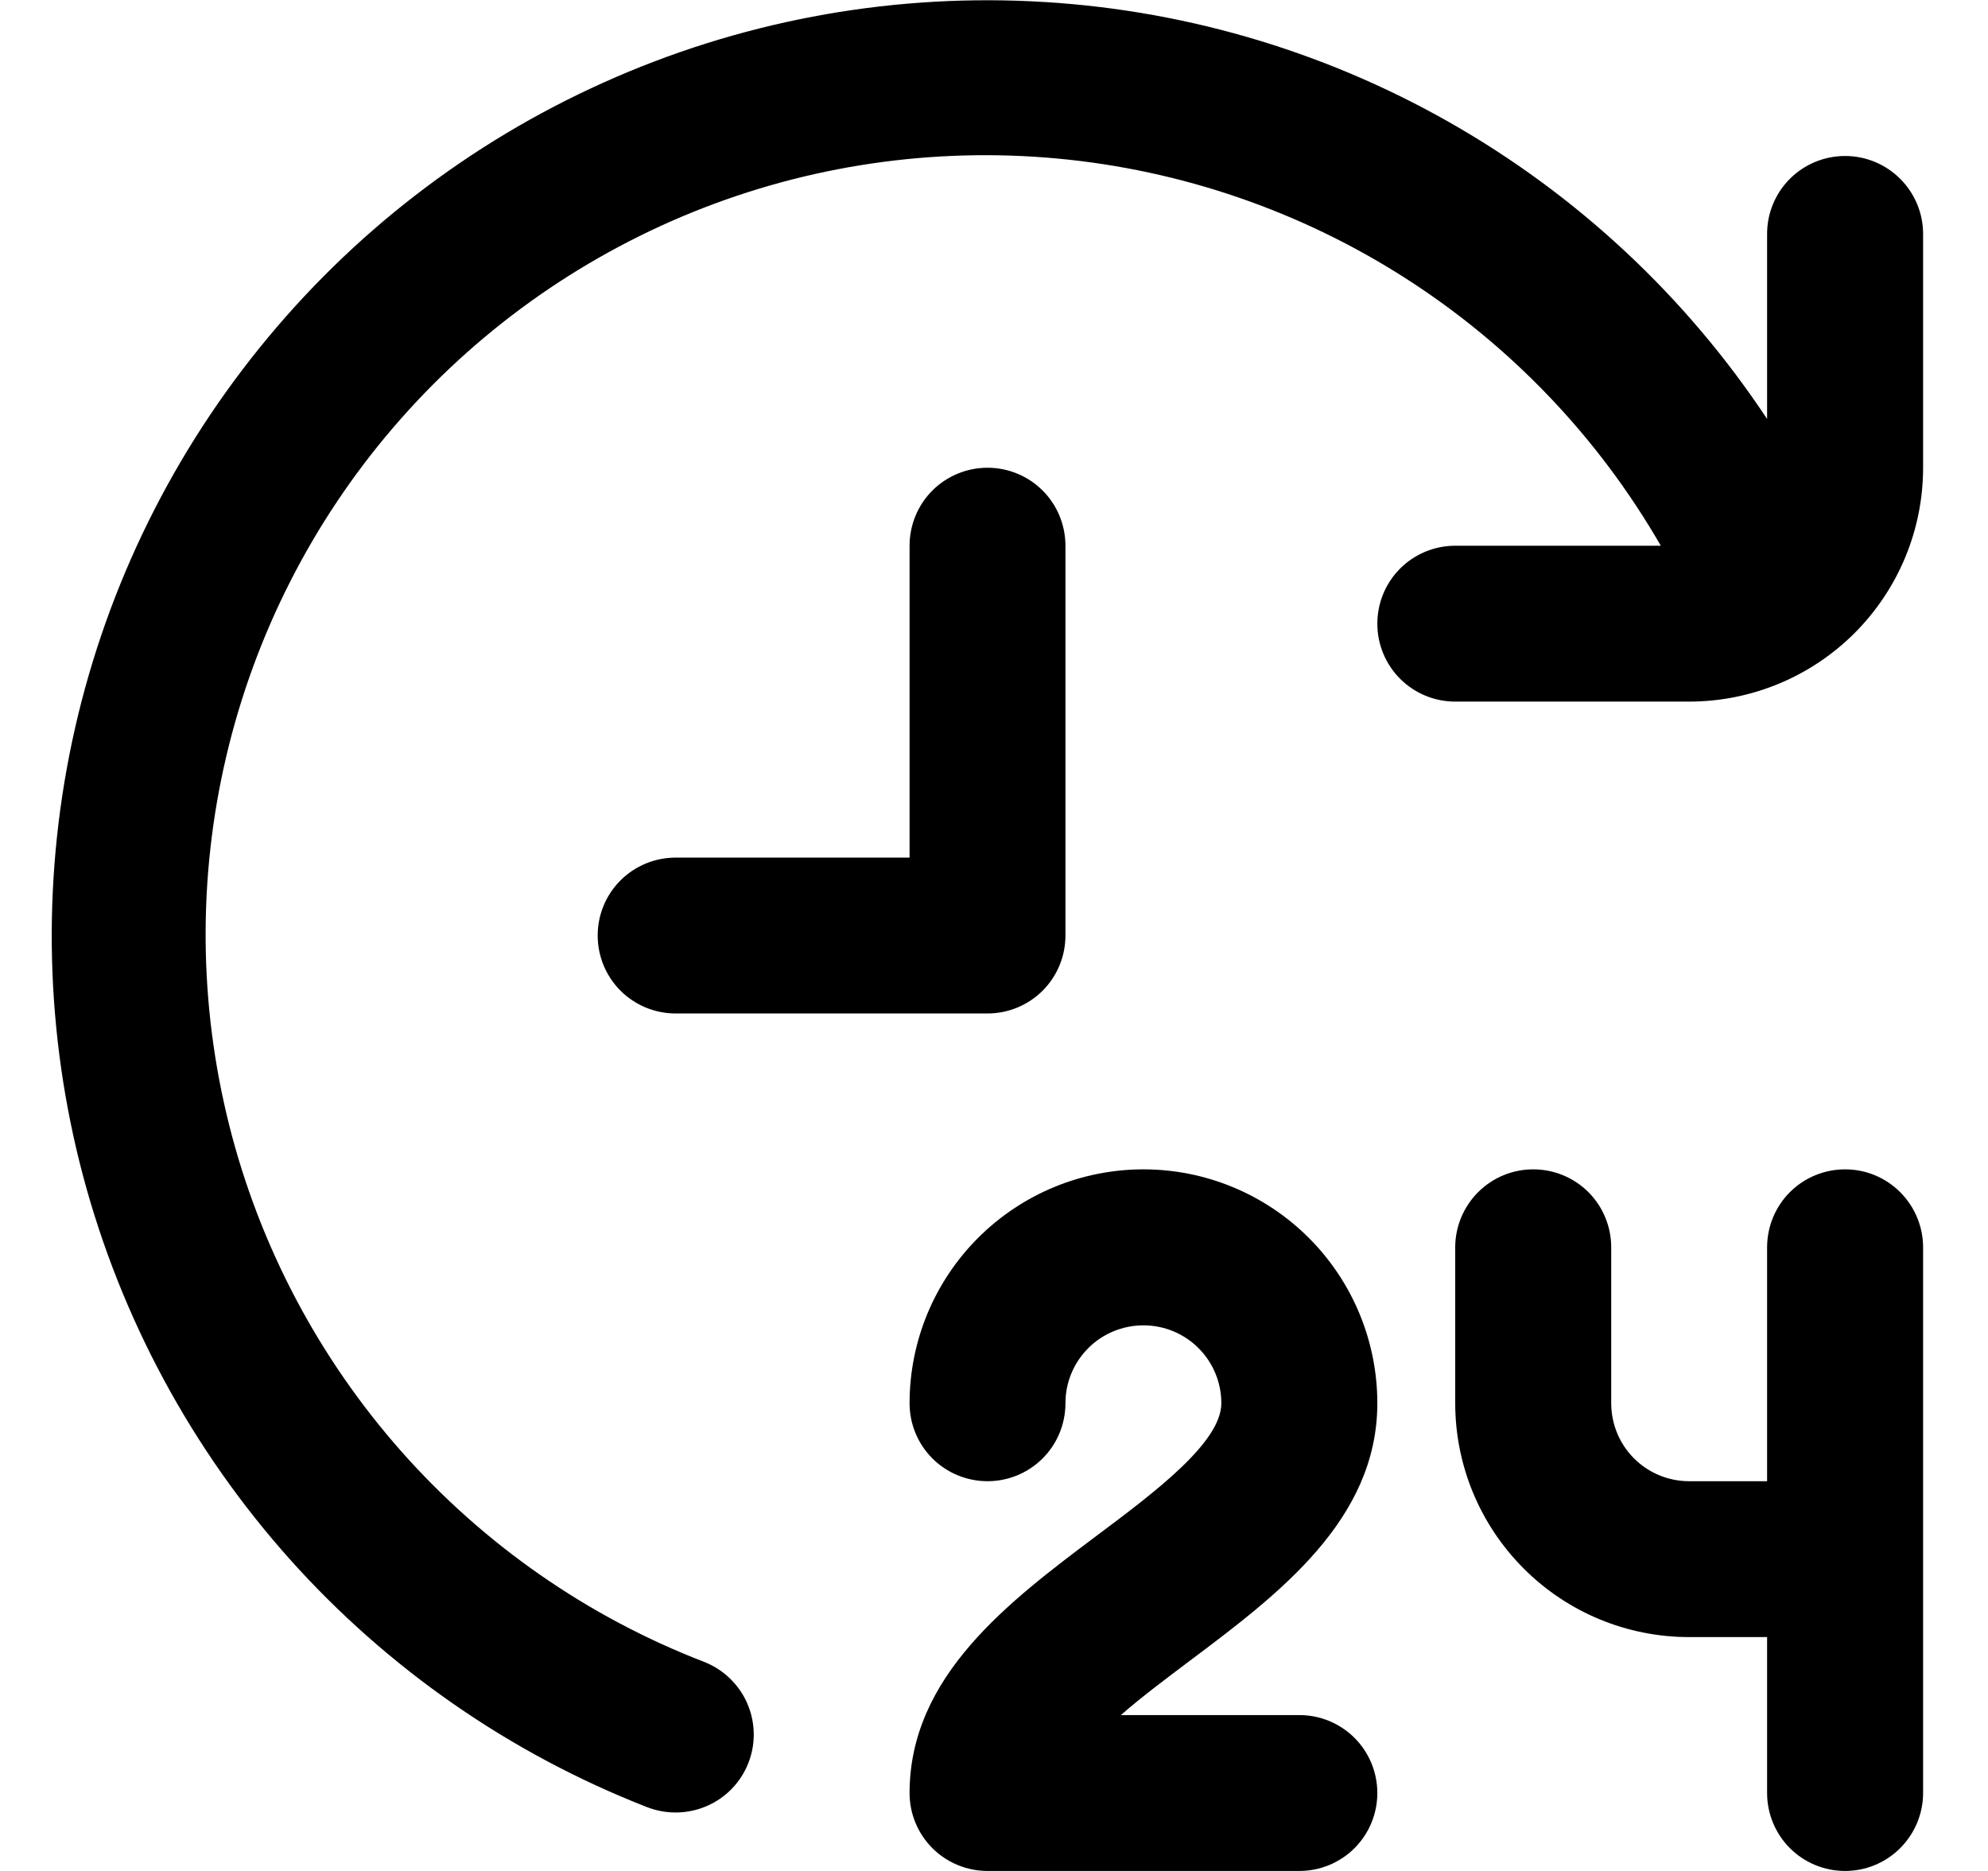 <svg width="17" height="16" viewBox="0 0 17 16" fill="none" xmlns="http://www.w3.org/2000/svg">
<g clip-path="url(#clip0_483_13763)">
<path d="M10.178 14.2C9.978 14.351 9.765 14.509 9.585 14.667H11.111C11.288 14.667 11.458 14.737 11.583 14.862C11.708 14.987 11.778 15.157 11.778 15.334C11.778 15.51 11.708 15.68 11.583 15.805C11.458 15.93 11.288 16 11.111 16H8.445C8.268 16 8.098 15.93 7.973 15.805C7.848 15.68 7.778 15.51 7.778 15.334C7.778 14.334 8.628 13.696 9.378 13.133C9.878 12.759 10.444 12.334 10.444 12C10.444 11.823 10.374 11.654 10.249 11.529C10.124 11.404 9.955 11.334 9.778 11.334C9.601 11.334 9.431 11.404 9.306 11.529C9.181 11.654 9.111 11.823 9.111 12C9.111 12.177 9.041 12.347 8.916 12.472C8.791 12.597 8.621 12.667 8.445 12.667C8.268 12.667 8.098 12.597 7.973 12.472C7.848 12.347 7.778 12.177 7.778 12C7.778 11.47 7.989 10.961 8.364 10.586C8.739 10.211 9.247 10 9.778 10C10.308 10 10.817 10.211 11.192 10.586C11.567 10.961 11.778 11.47 11.778 12C11.778 13 10.928 13.637 10.178 14.2ZM15.778 10C15.601 10 15.431 10.07 15.306 10.195C15.181 10.32 15.111 10.49 15.111 10.667V12.667H14.444C14.268 12.667 14.098 12.597 13.973 12.472C13.848 12.347 13.778 12.177 13.778 12V10.667C13.778 10.49 13.708 10.32 13.583 10.195C13.458 10.07 13.288 10 13.111 10C12.934 10 12.765 10.07 12.64 10.195C12.515 10.32 12.444 10.49 12.444 10.667V12C12.444 12.531 12.655 13.039 13.03 13.414C13.405 13.79 13.914 14 14.444 14H15.111V15.334C15.111 15.51 15.181 15.68 15.306 15.805C15.431 15.93 15.601 16 15.778 16C15.955 16 16.124 15.93 16.249 15.805C16.374 15.68 16.445 15.51 16.445 15.334V10.667C16.445 10.49 16.374 10.32 16.249 10.195C16.124 10.07 15.955 10 15.778 10ZM9.111 8V4.667C9.111 4.49 9.041 4.32 8.916 4.195C8.791 4.07 8.621 4 8.445 4C8.268 4 8.098 4.07 7.973 4.195C7.848 4.32 7.778 4.49 7.778 4.667V7.334H5.778C5.601 7.334 5.431 7.404 5.306 7.529C5.181 7.654 5.111 7.823 5.111 8C5.111 8.177 5.181 8.347 5.306 8.472C5.431 8.597 5.601 8.667 5.778 8.667H8.445C8.621 8.667 8.791 8.597 8.916 8.472C9.041 8.347 9.111 8.177 9.111 8ZM15.778 1.334C15.601 1.334 15.431 1.404 15.306 1.529C15.181 1.654 15.111 1.823 15.111 2V3.583C14.417 2.535 13.485 1.665 12.391 1.044C11.297 0.423 10.073 0.069 8.816 0.011C7.56 -0.048 6.308 0.19 5.161 0.706C4.014 1.221 3.005 2 2.216 2.979C1.426 3.958 0.878 5.109 0.617 6.339C0.356 7.569 0.388 8.844 0.711 10.059C1.035 11.274 1.64 12.396 2.478 13.334C3.316 14.271 4.364 14.998 5.535 15.455C5.613 15.485 5.695 15.5 5.778 15.5C5.933 15.5 6.084 15.446 6.204 15.347C6.324 15.248 6.405 15.11 6.434 14.957C6.463 14.804 6.437 14.646 6.362 14.51C6.286 14.374 6.166 14.269 6.021 14.212C5.026 13.828 4.138 13.21 3.431 12.411C2.725 11.612 2.22 10.656 1.96 9.622C1.7 8.587 1.691 7.506 1.935 6.468C2.179 5.43 2.669 4.465 3.363 3.656C4.057 2.846 4.935 2.215 5.924 1.814C6.912 1.414 7.982 1.257 9.044 1.356C10.106 1.455 11.129 1.808 12.026 2.384C12.923 2.96 13.67 3.743 14.202 4.667H12.444C12.268 4.667 12.098 4.737 11.973 4.862C11.848 4.987 11.778 5.157 11.778 5.334C11.778 5.51 11.848 5.68 11.973 5.805C12.098 5.93 12.268 6 12.444 6H14.444C14.975 6 15.484 5.789 15.859 5.414C16.234 5.039 16.445 4.531 16.445 4V2C16.445 1.823 16.374 1.654 16.249 1.529C16.124 1.404 15.955 1.334 15.778 1.334Z" fill="black"/>
</g>
<defs>
<clipPath id="clip0_483_13763">
<rect width="16" height="16" fill="white" transform="translate(0.444)"/>
</clipPath>
</defs>
</svg>
